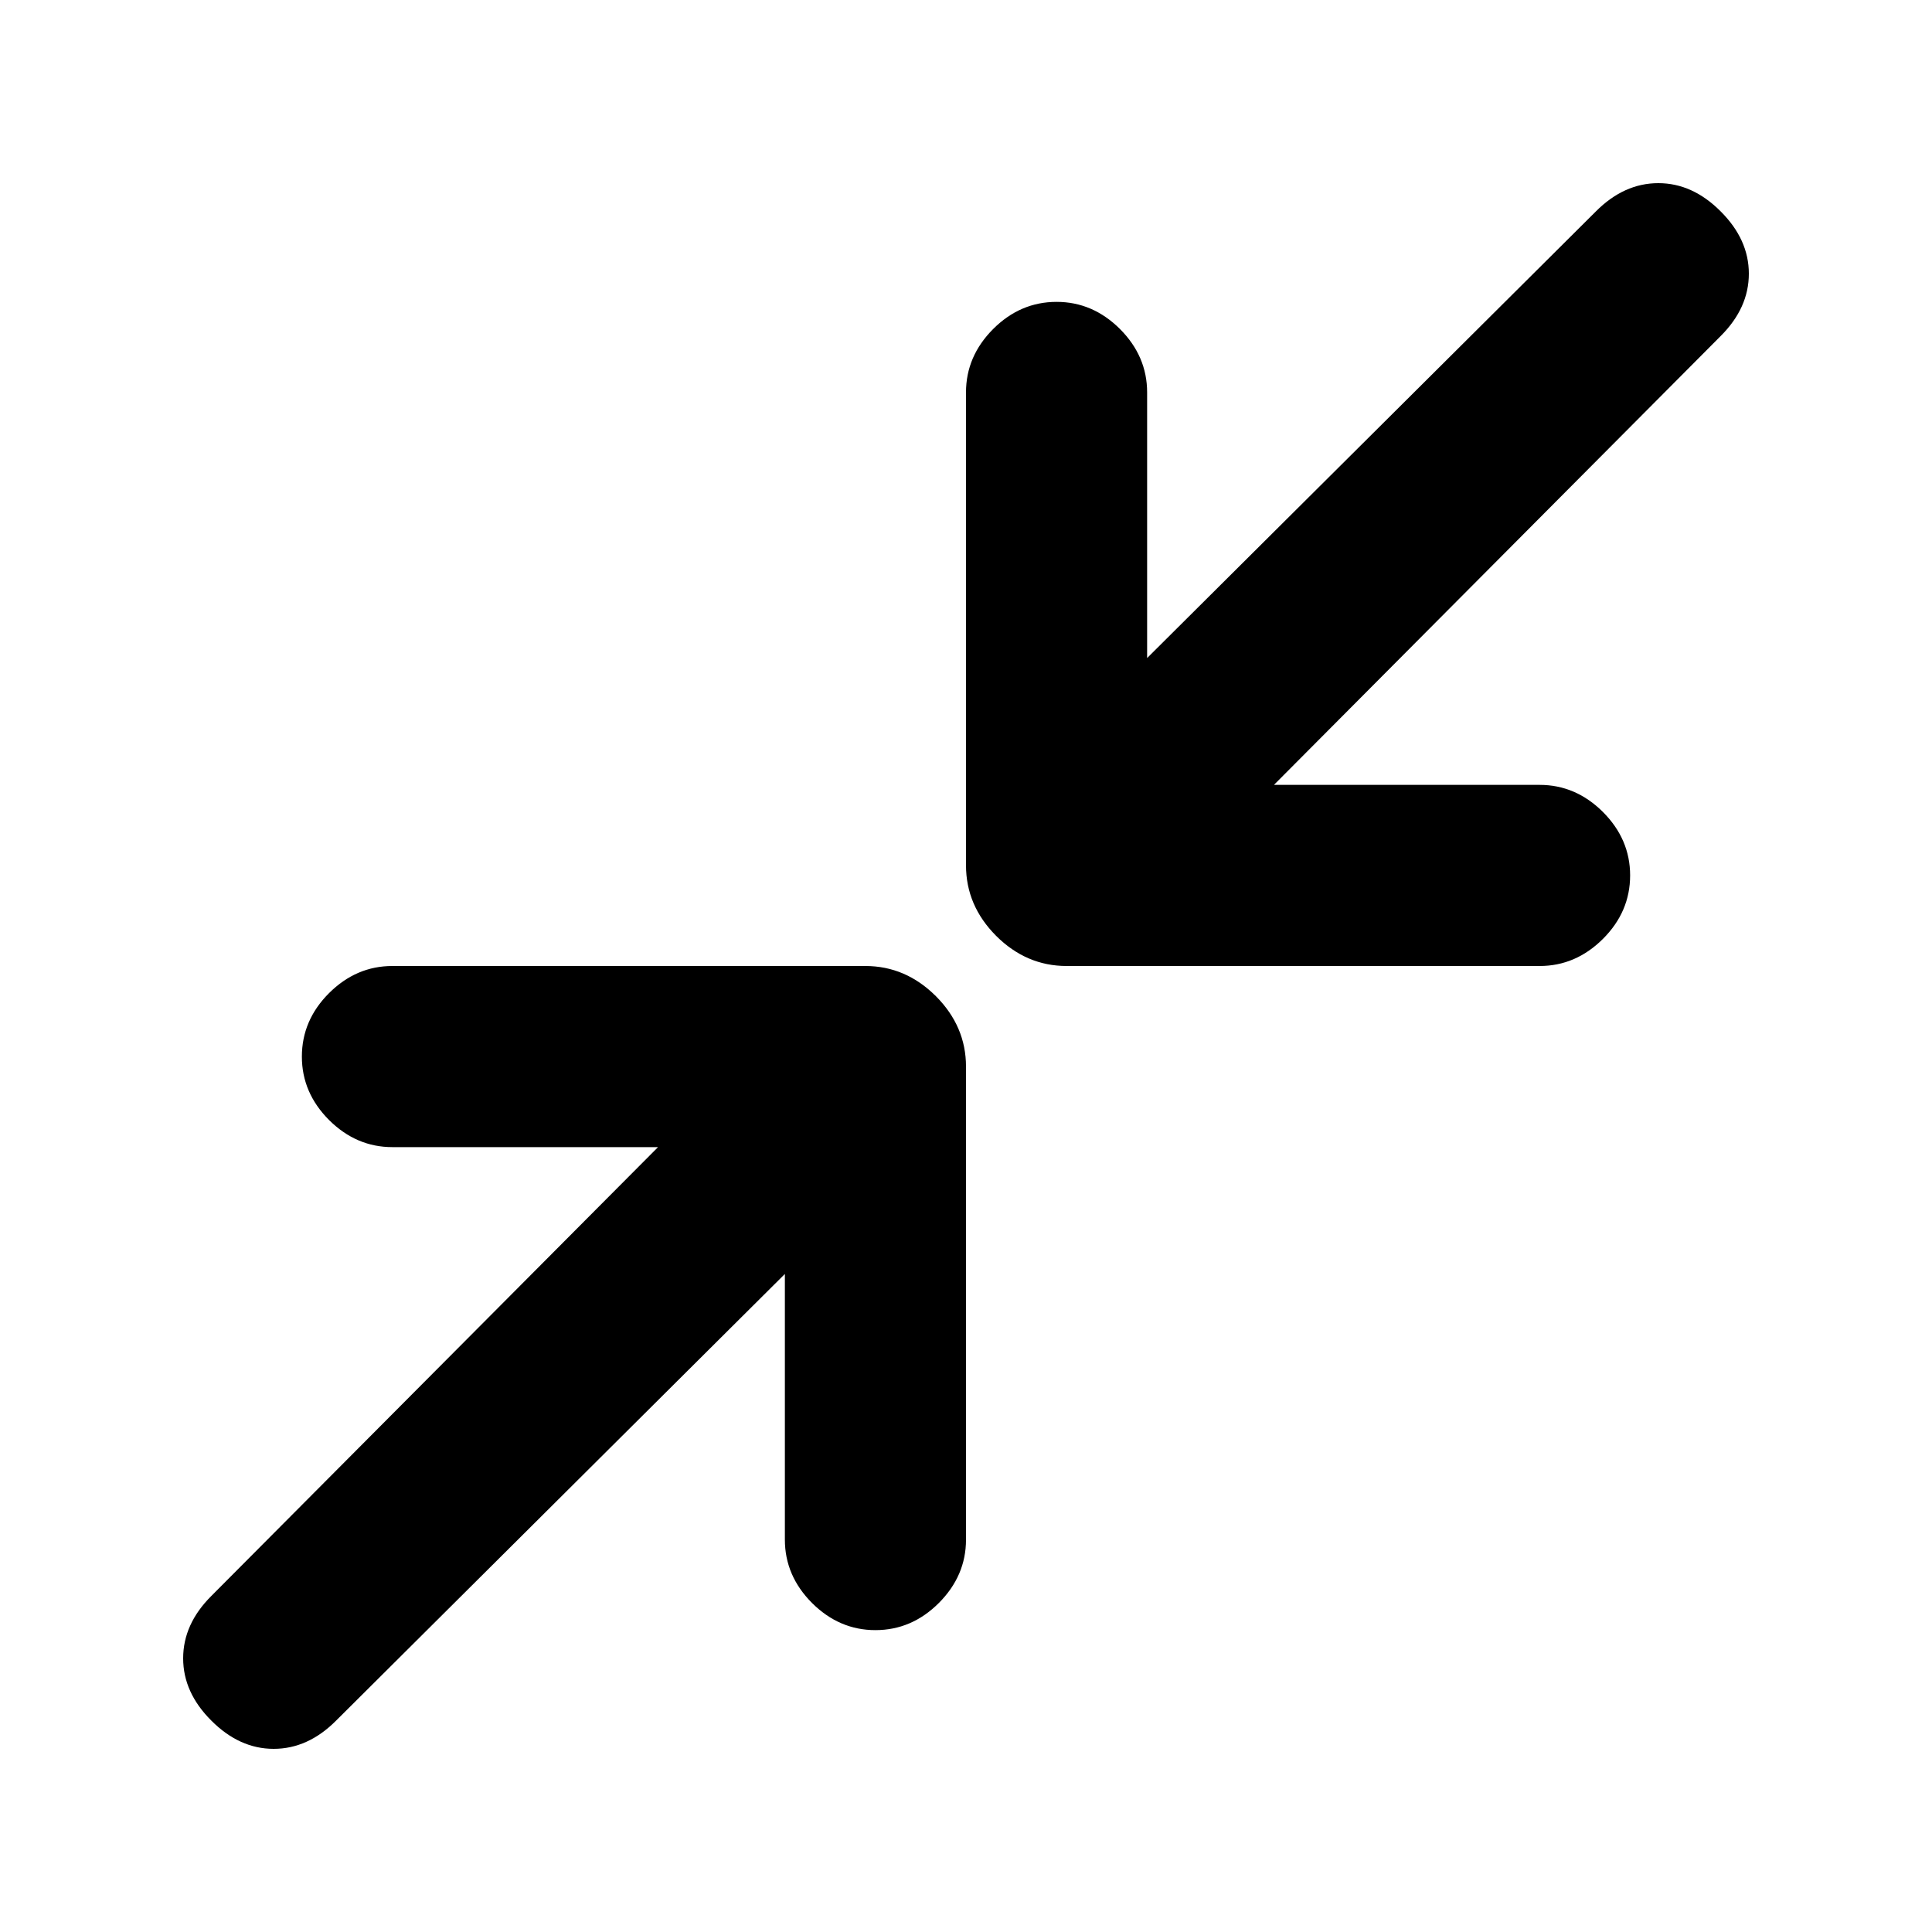 <svg xmlns="http://www.w3.org/2000/svg" height="20" width="20"><path d="M11.042 10q-.417 0-.73-.312Q10 9.375 10 8.958V4.062q0-.374.281-.656.281-.281.657-.281.374 0 .656.281.281.282.281.656v2.75l4.646-4.624q.291-.292.646-.292.354 0 .645.292.292.291.292.645 0 .355-.292.646l-4.624 4.646h2.75q.374 0 .656.281.281.282.281.656 0 .376-.281.657-.282.281-.656.281Zm-8.854 7.812q-.292-.291-.292-.645 0-.355.292-.646l4.624-4.646h-2.75q-.374 0-.656-.281-.281-.282-.281-.656 0-.376.281-.657.282-.281.656-.281h4.896q.417 0 .73.312.312.313.312.73v4.896q0 .374-.281.656-.281.281-.657.281-.374 0-.656-.281-.281-.282-.281-.656v-2.75l-4.646 4.624q-.291.292-.646.292-.354 0-.645-.292Z"/></svg>